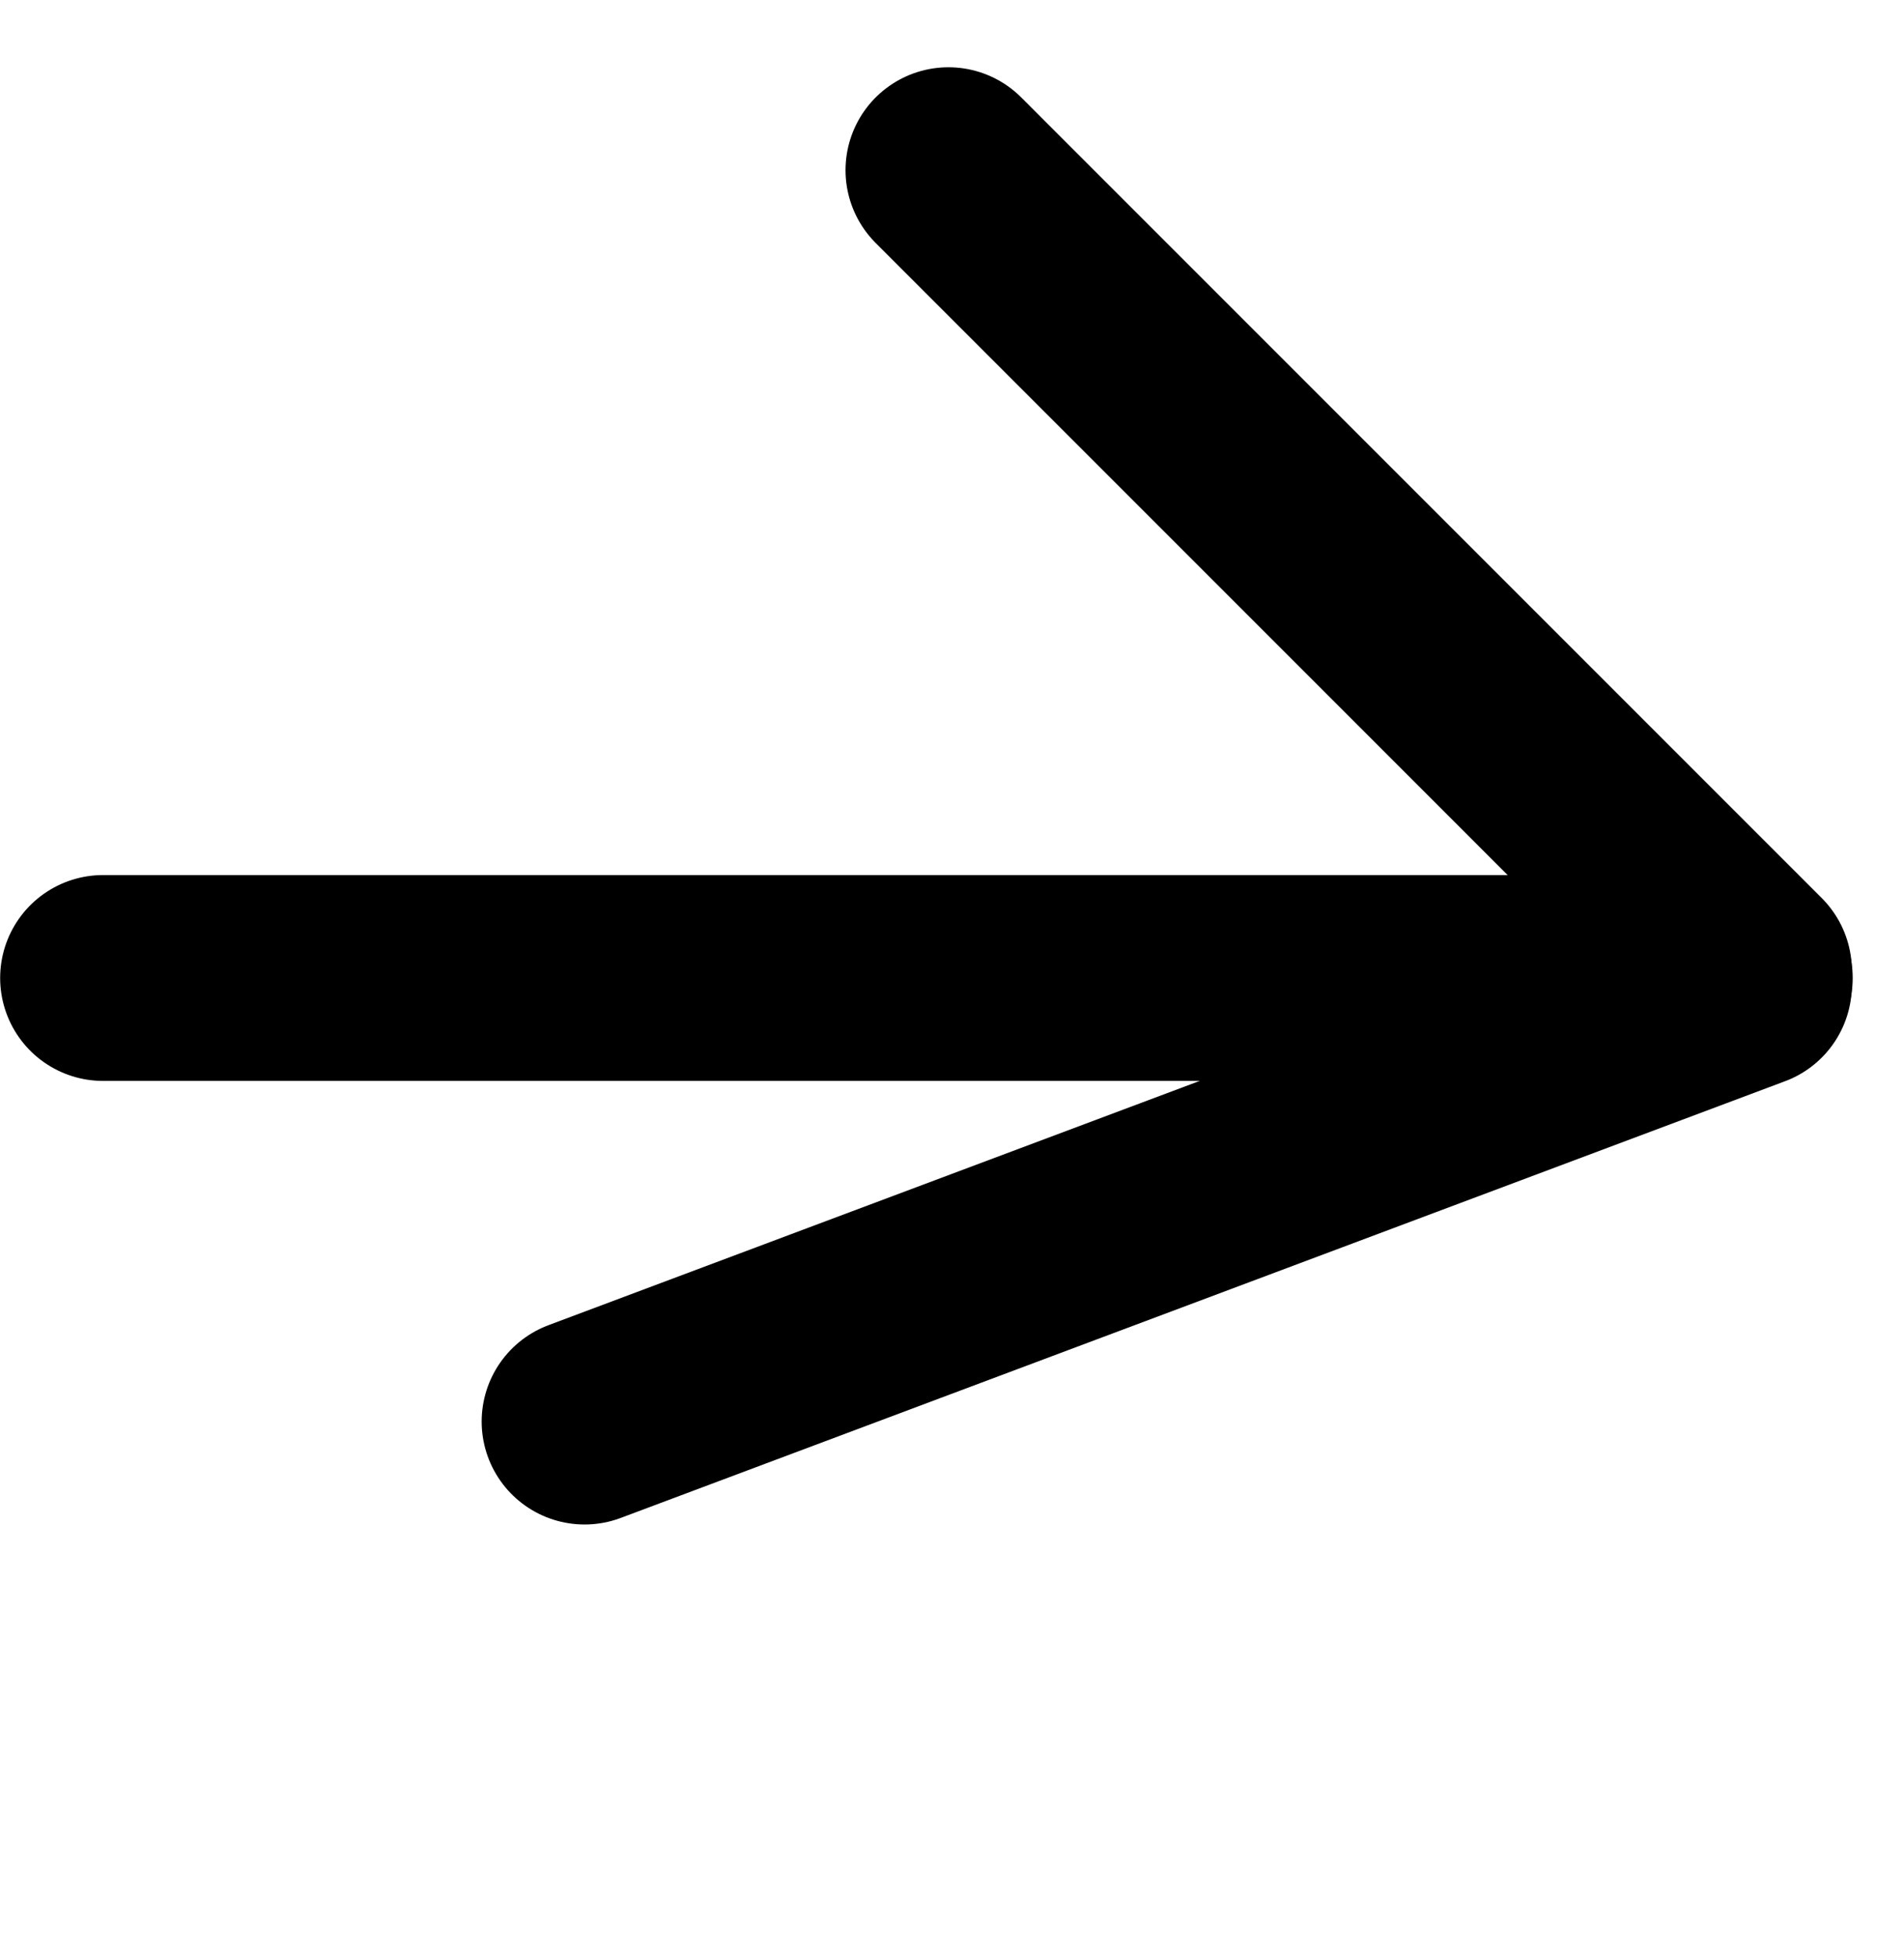 <svg width="37" height="38" viewBox="0 0 37 38" fill="none" xmlns="http://www.w3.org/2000/svg">
<line x1="2.003" y1="19.003" x2="34.003" y2="19.003" stroke="black" stroke-width="4" stroke-linecap="round" stroke-linejoin="round"/>
<line x1="18.431" y1="3.307" x2="33.987" y2="18.864" stroke="black" stroke-width="4" stroke-linecap="round" stroke-linejoin="round"/>
<line x1="33.987" y1="19.136" x2="11.36" y2="27.622" stroke="black" stroke-width="4" stroke-linecap="round" stroke-linejoin="round"/>
</svg>
